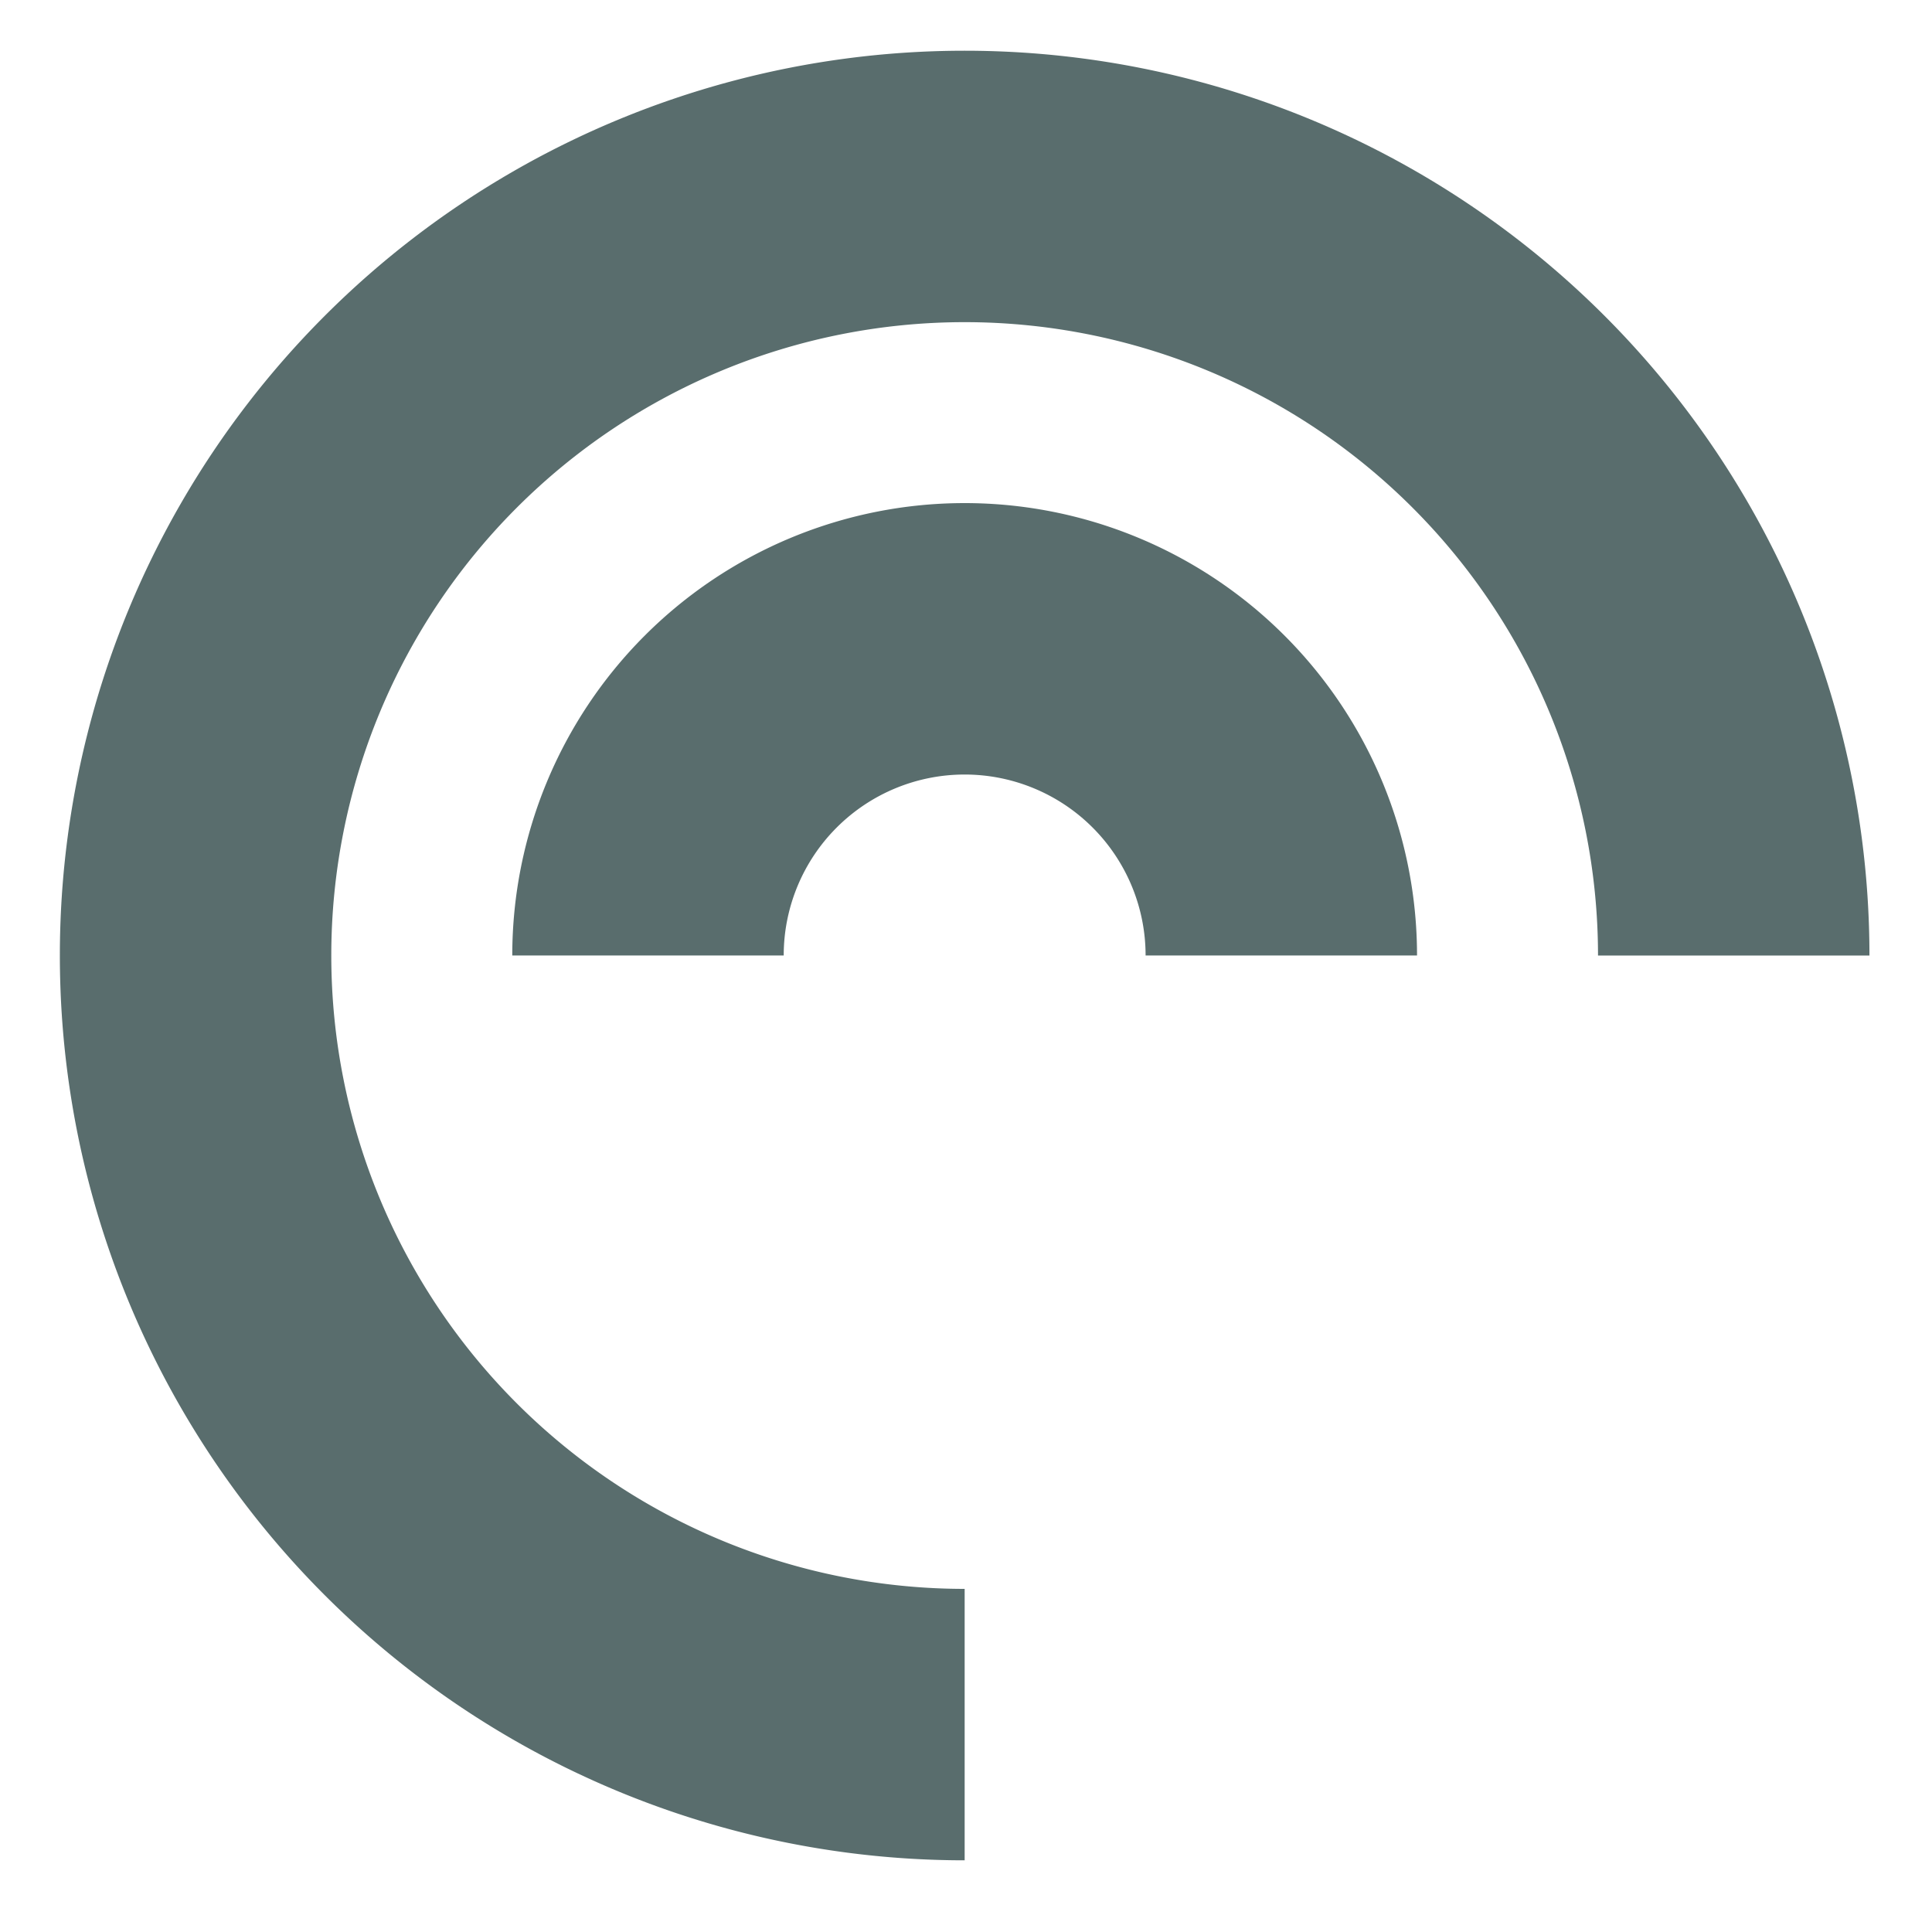 <svg xmlns="http://www.w3.org/2000/svg" width="16" height="16" version="1.1">
 <g transform="matrix(0.354,0,0,0.354,-3.719,-85.049)" style="fill:#596d6d">
  <path style="fill:#596d6d" d="m 33.073,241.438 a 21.167,21.167 0 0 0 -21.167,21.167 21.167,21.167 0 0 0 21.167,21.167 v -6.35 a 14.817,14.817 0 0 1 -14.817,-14.817 14.817,14.817 0 0 1 14.817,-14.817 14.817,14.817 0 0 1 14.817,14.817 h 6.35 A 21.167,21.167 0 0 0 33.073,241.438 Z"/>
  <path style="fill:#596d6d" d="m 33.073,252.021 a 10.583,10.583 0 0 0 -10.583,10.583 h 6.35 a 4.233,4.233 0 0 1 4.233,-4.233 4.233,4.233 0 0 1 4.233,4.233 h 6.35 A 10.583,10.583 0 0 0 33.073,252.021 Z"/>
 </g>
</svg>
